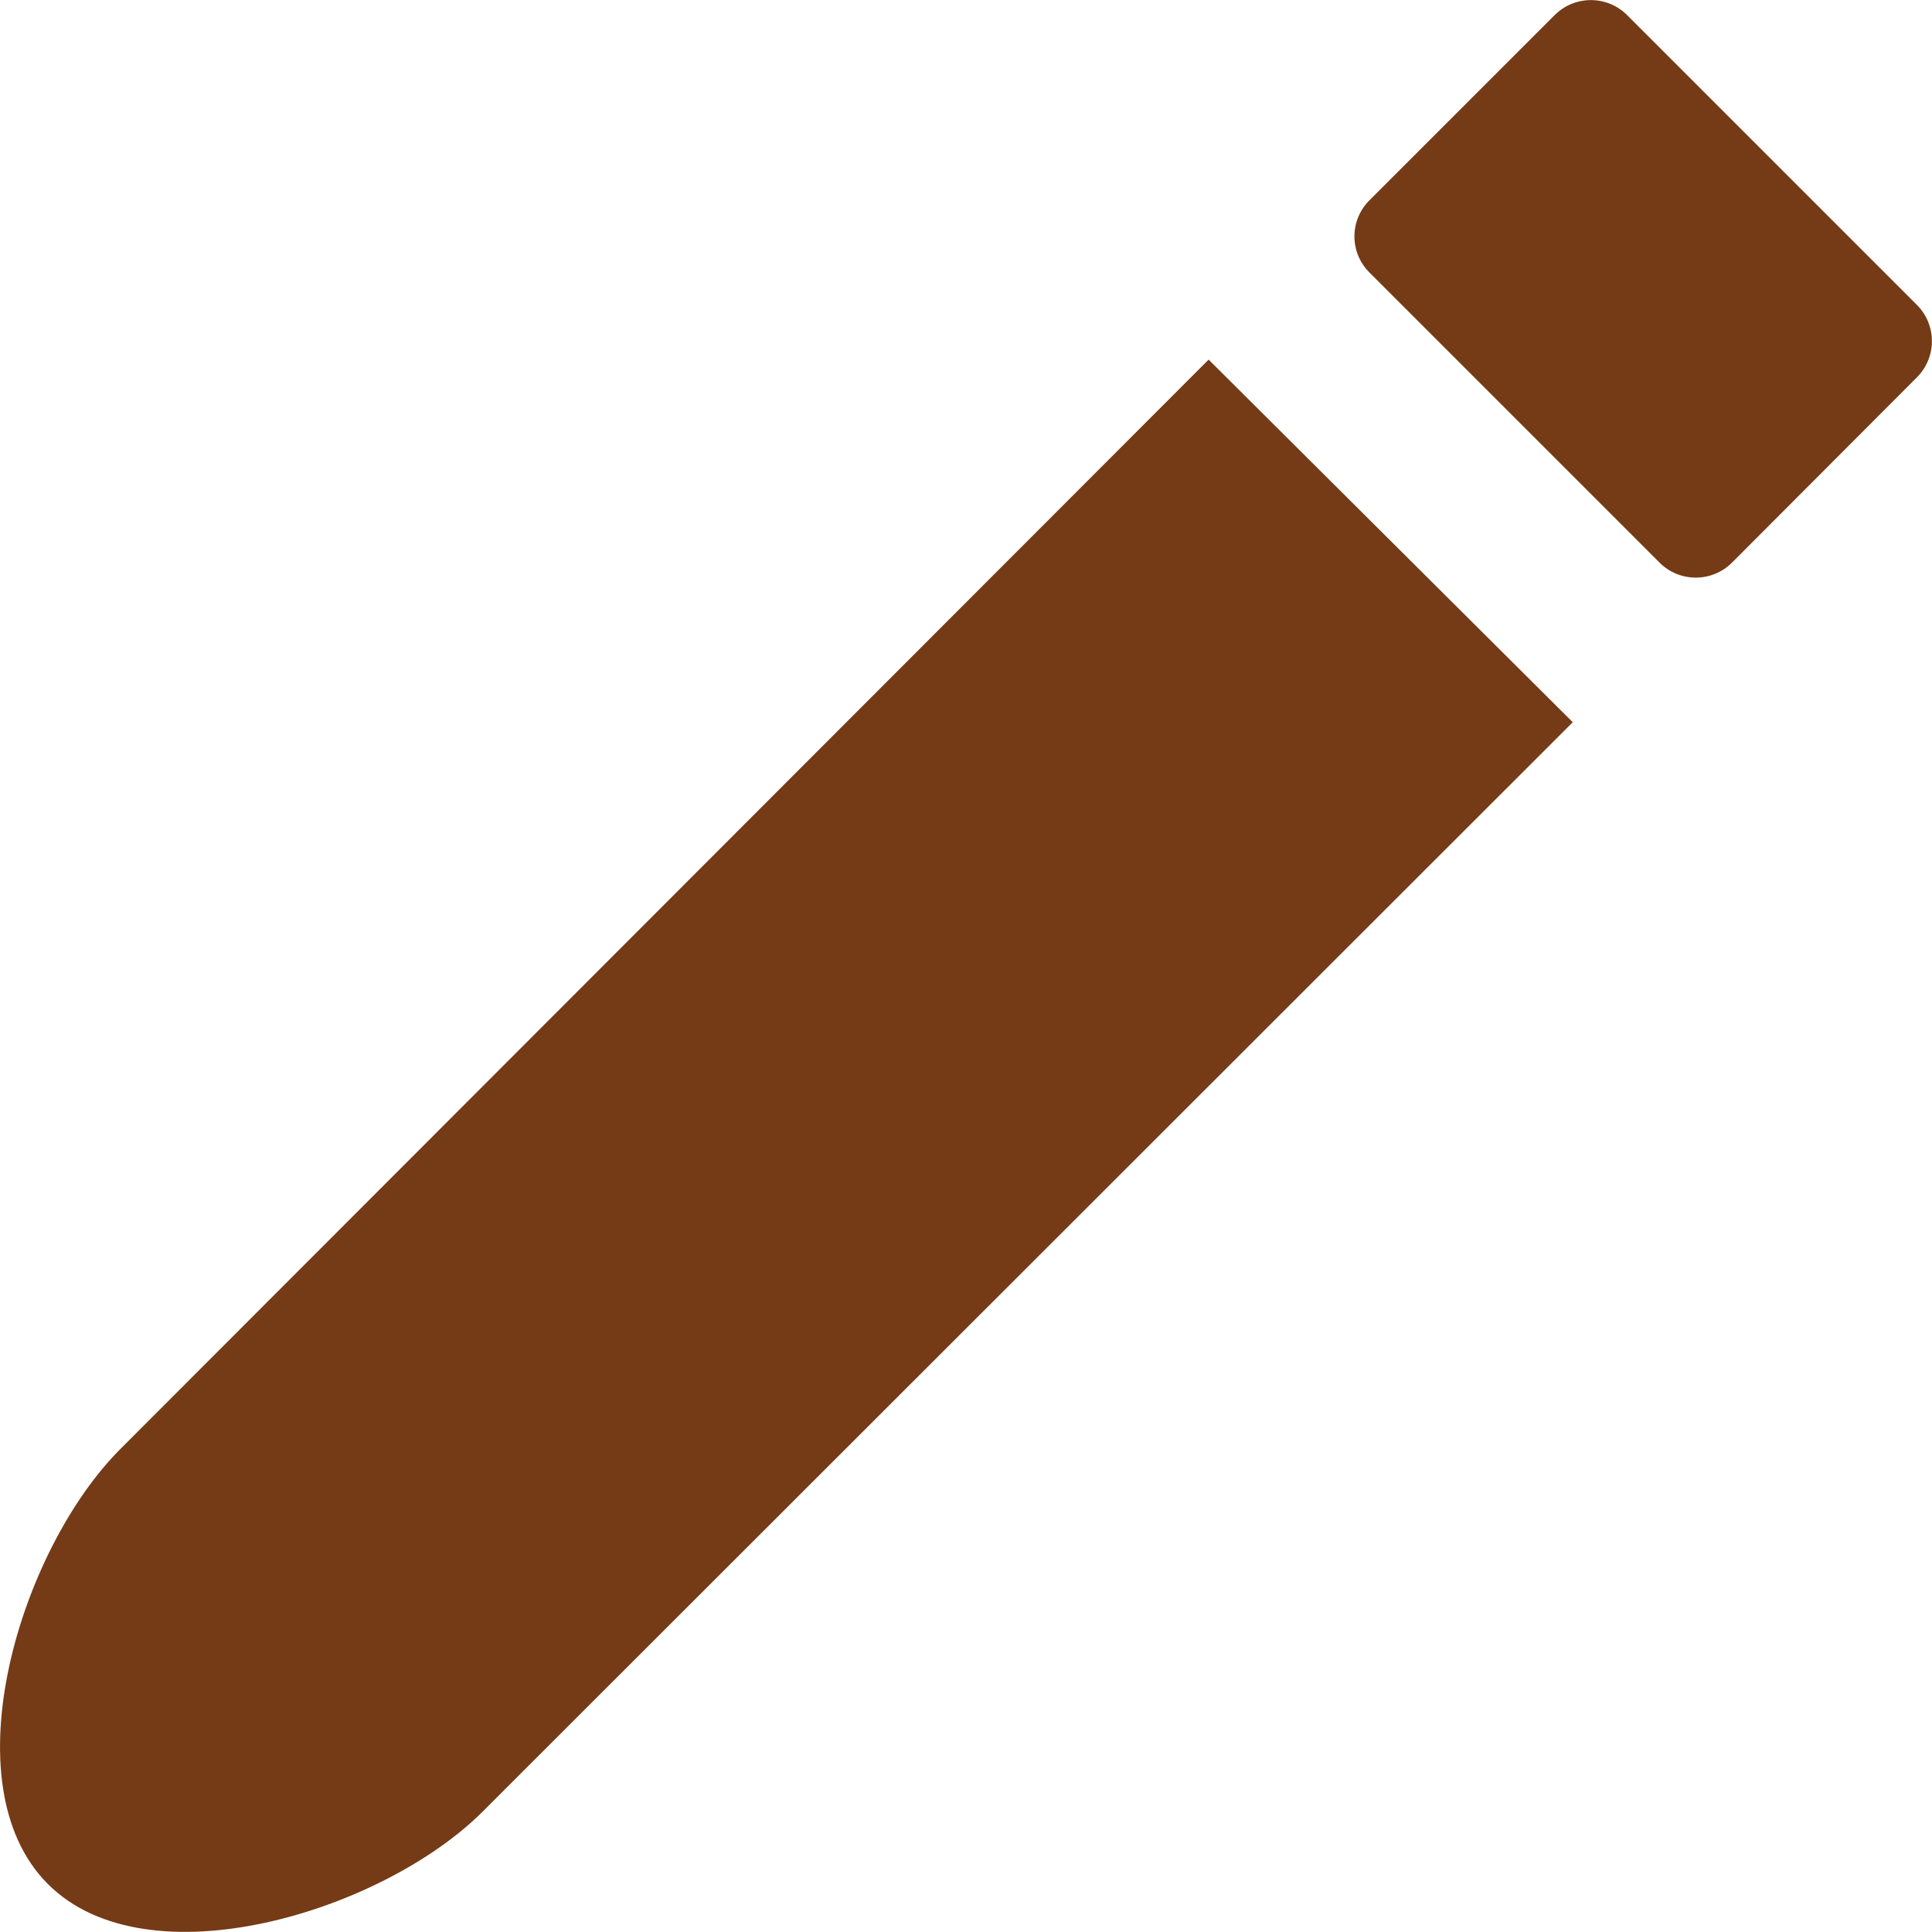 <?xml version="1.0" encoding="utf-8"?>
<svg version="1.1"  xmlns="http://www.w3.org/2000/svg" xmlns:xlink="http://www.w3.org/1999/xlink" id="svg-pen" viewBox="0 0 512 512"><path fill="#753b16" d="M31.9 384c-26.5 26.5-45.7 88.8-19.2 115.3 26.5 26.5 88.8 7.2 115.2-19.2l288.9-288.7-96.5-96.1L31.9 384zM362.9 53.1L412 4c5.3-5.3 13.9-5.3 19.2 0L508 80.8c5.3 5.3 5.3 13.9 0 19.2l-49 49.1c-5.3 5.3-13.9 5.3-19.2 0L363 72.3c-5.4-5.3-5.4-13.9-.1-19.2z"></path></svg>